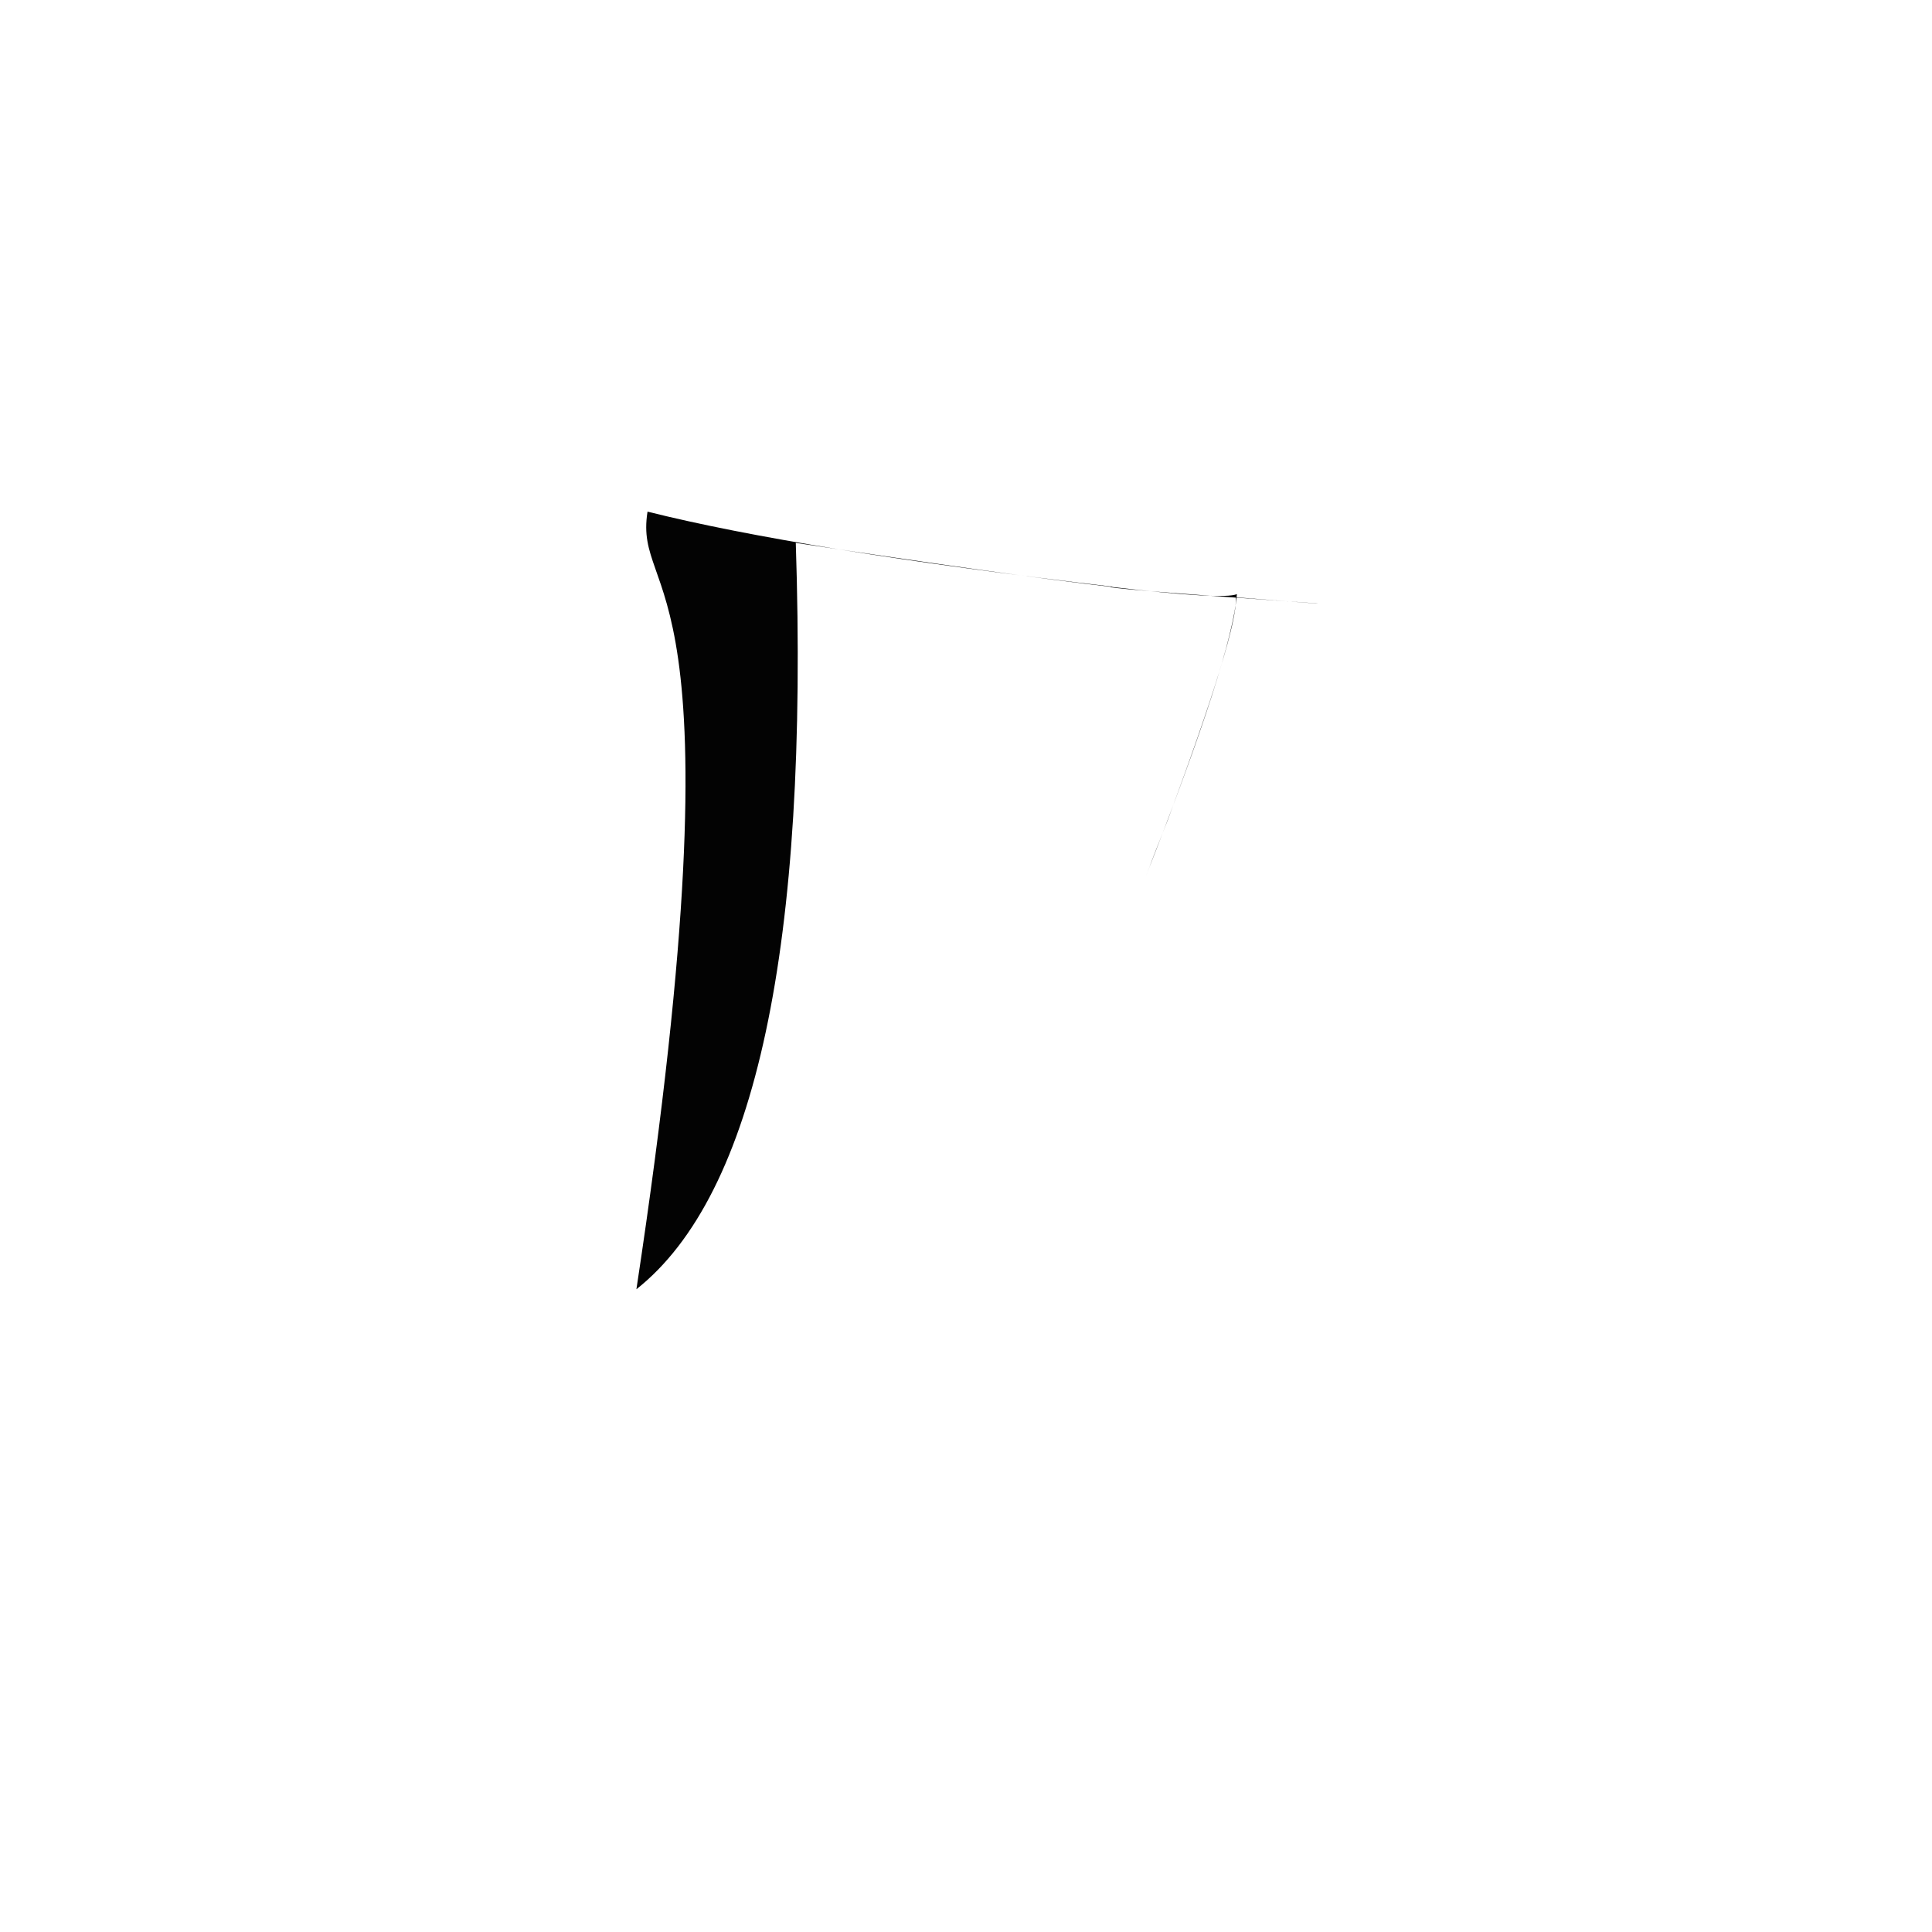 <?xml version="1.0" ?>
<svg height="1024" version="1.1" width="1024" xmlns="http://www.w3.org/2000/svg">
  <defs/>
  <g>
    <path d="M 618.922 434.677 Q 656.185 334.37 655.038 316.574 Q 704.572 320.469 697.667 319.783 Q 577.557 311.427 589.823 310.977 Q 424.061 291.468 343.203 271.177 C 335.473 319.706 396.296 294.18 337.308 683.335 Q 432.237 608.145 421.784 287.729 Q 641.452 321.054 655.57 314.905 Q 653.211 347.734 607.17 464.865 C 611.589 453.656 607.224 464.191 618.922 434.677" fill="rgb(0, 0, 0)" opacity="0.988" stroke-width="1.0"/>
  </g>
</svg>
